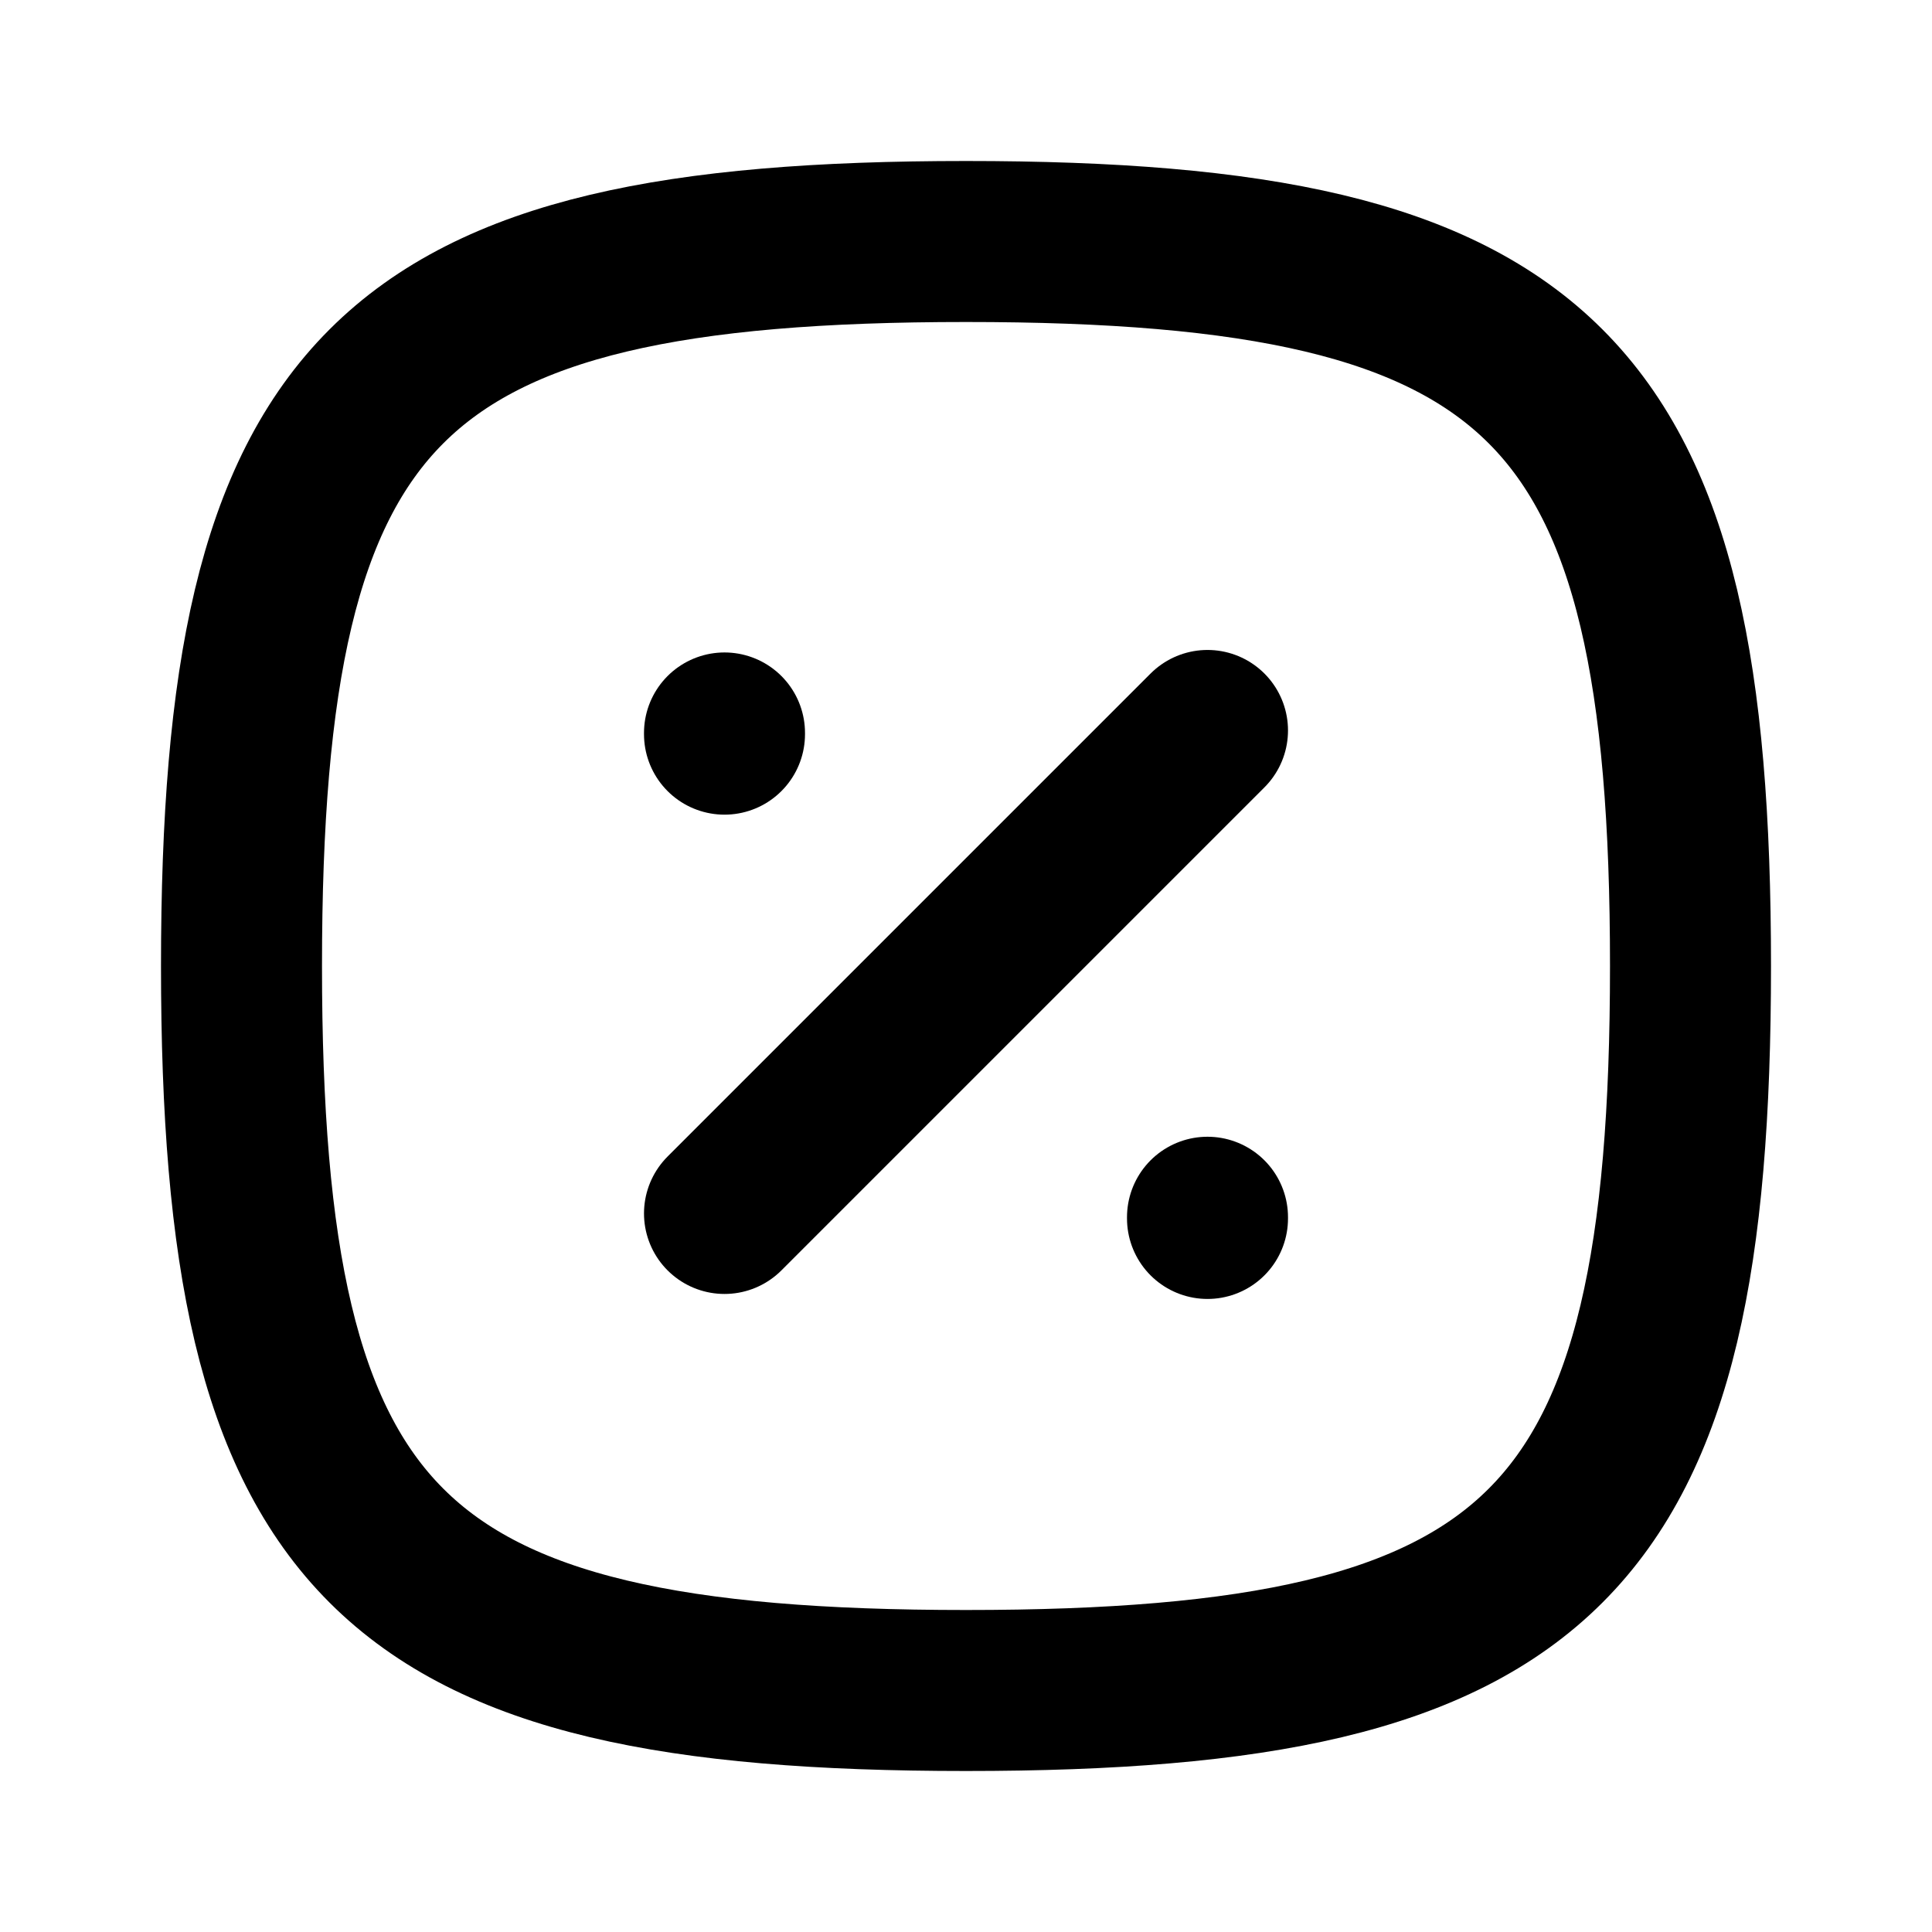 <svg width="24" height="24" viewBox="0 0 24 24" fill="none" xmlns="http://www.w3.org/2000/svg">
<g clip-path="url(#clip0_802_62599)">
<path d="M12 3C19.2 3 21 4.8 21 12C21 19.2 19.2 21 12 21C4.8 21 3 19.2 3 12C3 4.8 4.8 3 12 3Z" stroke="black" stroke-width="2" stroke-linecap="round" stroke-linejoin="round"/>
<path d="M9 15.074L15 9.074" stroke="black" stroke-width="2" stroke-linecap="round" stroke-linejoin="round"/>
<path d="M9 9.105V9.12" stroke="black" stroke-width="2" stroke-linecap="round" stroke-linejoin="round"/>
<path d="M15 15.121V15.136" stroke="black" stroke-width="2" stroke-linecap="round" stroke-linejoin="round"/>
</g>
<defs>
<clipPath id="clip0_802_62599">
<rect width="24" height="24" fill="white"/>
</clipPath>
</defs>
</svg>
